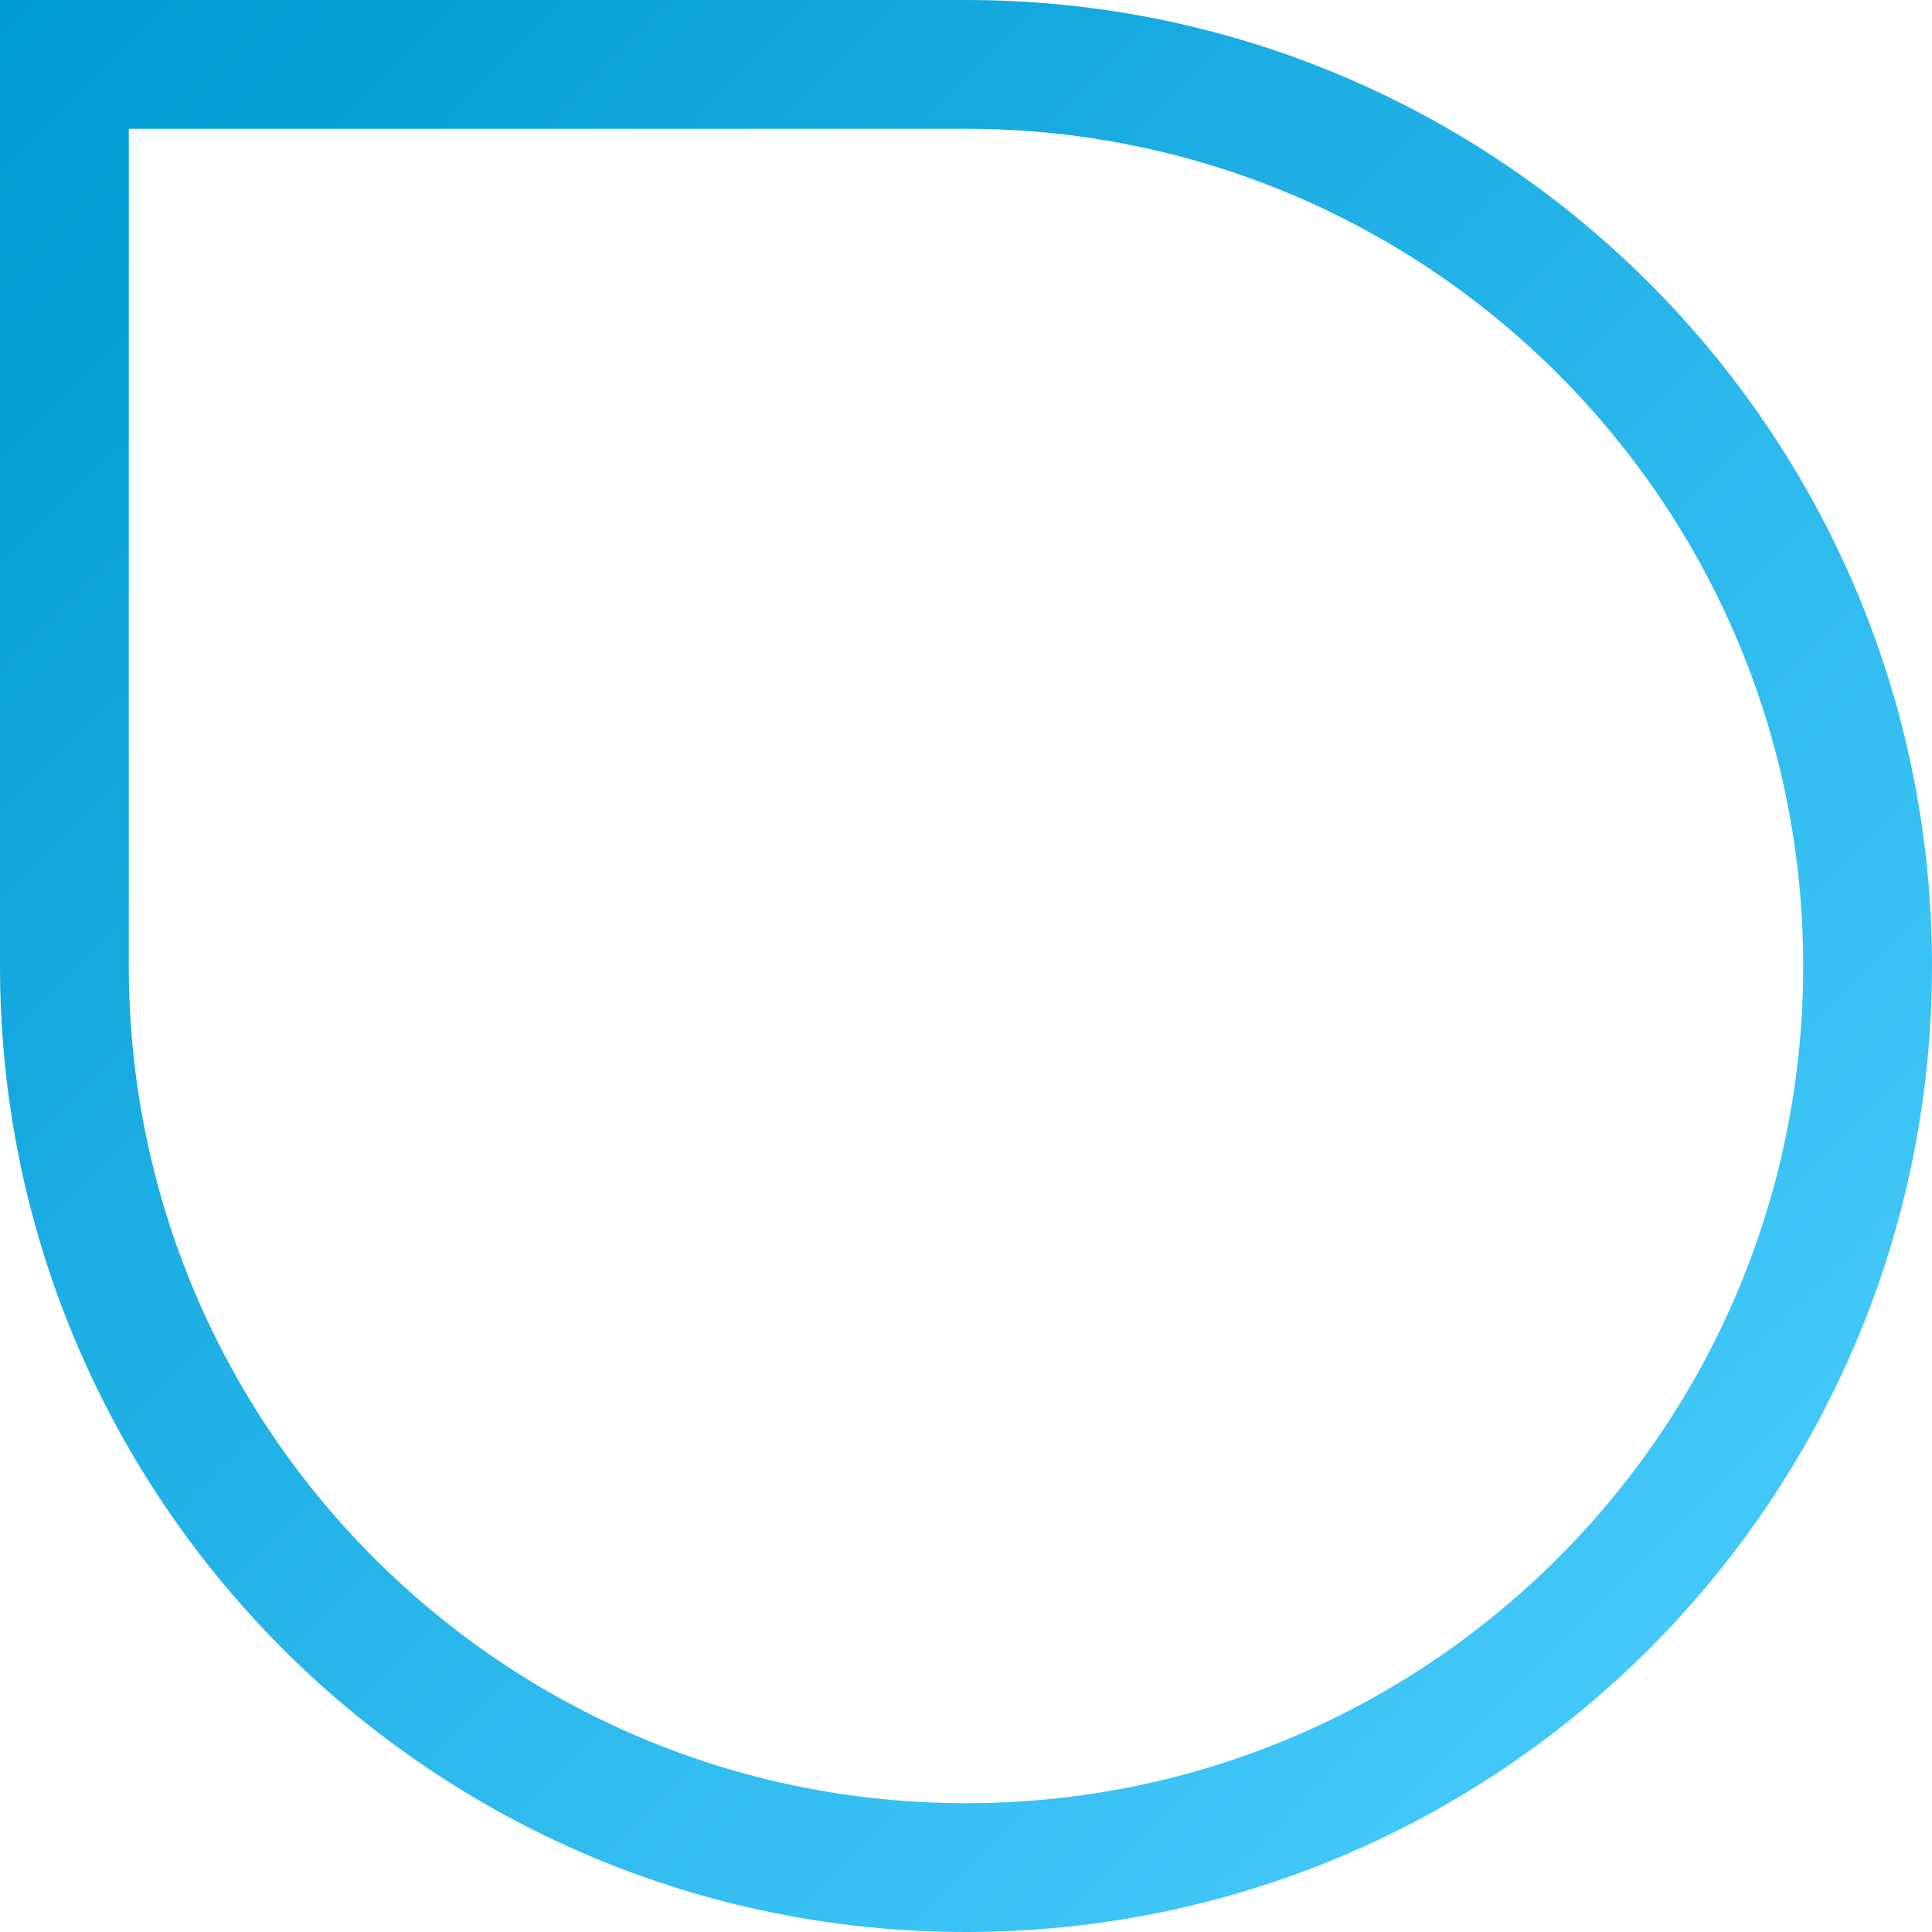 <svg width="30" height="30" viewBox="0 0 30 30" fill="none" xmlns="http://www.w3.org/2000/svg">
<path fill-rule="evenodd" clip-rule="evenodd" d="M15 0H0V15C0 23.284 6.716 30 15 30C23.284 30 30 23.284 30 15C30 6.716 23.284 0 15 0ZM2 15V2H15C22.18 2 28 7.82 28 15C28 22.18 22.18 28 15 28C7.82 28 2 22.18 2 15Z" fill="url(#paint0_linear)"/>
<defs>
<linearGradient id="paint0_linear" x1="45" y1="15" x2="15" y2="-15" gradientUnits="userSpaceOnUse">
<stop stop-color="#4ED0FF"/>
<stop offset="1" stop-color="#009AD4"/>
</linearGradient>
</defs>
</svg>
